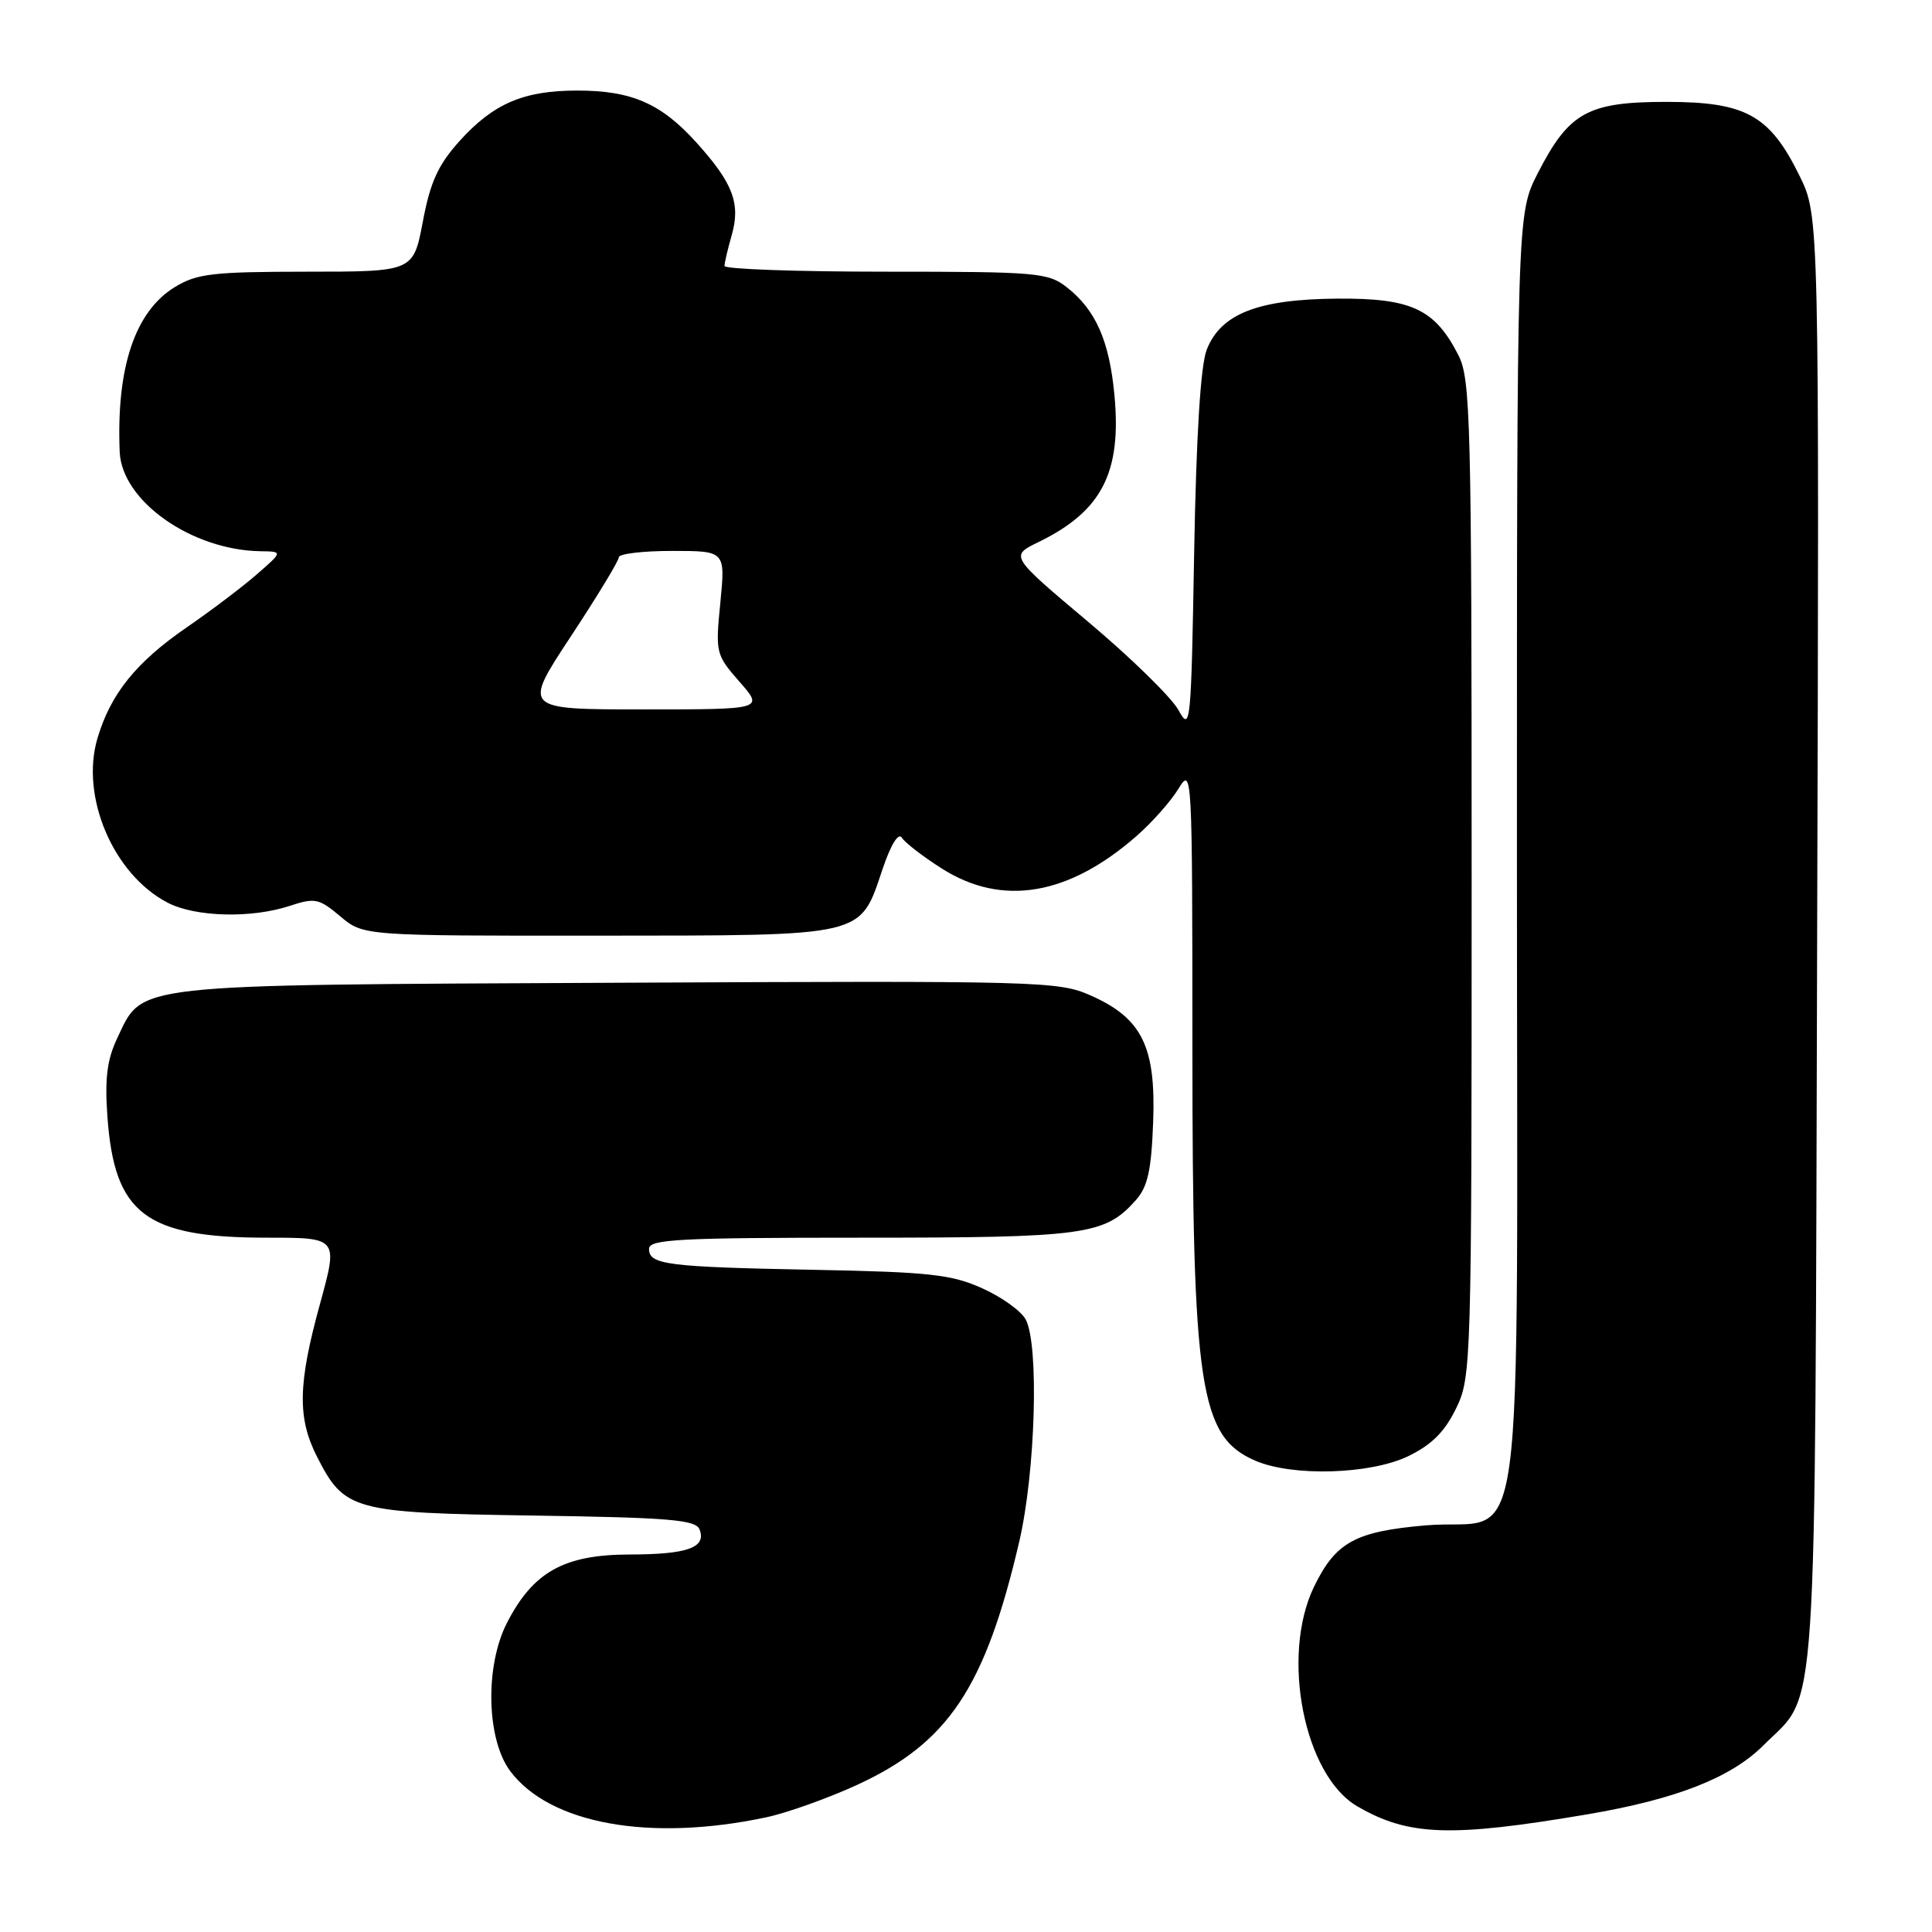 <?xml version="1.0" encoding="UTF-8" standalone="no"?>
<!DOCTYPE svg PUBLIC "-//W3C//DTD SVG 1.1//EN" "http://www.w3.org/Graphics/SVG/1.1/DTD/svg11.dtd" >
<svg xmlns="http://www.w3.org/2000/svg" xmlns:xlink="http://www.w3.org/1999/xlink" version="1.1" viewBox="0 0 256 256">
 <g >
 <path fill="currentColor"
d=" M 101.50 240.81 C 104.25 240.23 109.65 238.30 113.50 236.54 C 125.65 230.96 130.53 223.66 135.05 204.30 C 137.21 195.03 137.70 178.18 135.91 174.84 C 135.32 173.72 132.73 171.86 130.16 170.71 C 126.11 168.88 123.20 168.55 108.00 168.26 C 88.34 167.88 86.00 167.58 86.00 165.48 C 86.00 164.21 89.94 164.00 114.03 164.00 C 143.86 164.00 146.38 163.66 150.50 159.03 C 152.08 157.26 152.56 155.10 152.80 148.65 C 153.17 138.66 151.31 134.91 144.51 131.90 C 140.24 130.01 137.86 129.95 81.79 130.22 C 16.61 130.53 19.00 130.27 15.51 137.62 C 14.19 140.41 13.87 142.94 14.23 147.92 C 15.15 160.88 19.27 164.00 35.43 164.00 C 44.81 164.00 44.81 164.00 42.41 172.74 C 39.47 183.40 39.39 187.88 42.01 193.03 C 45.66 200.18 46.71 200.46 70.76 200.82 C 88.80 201.09 92.21 201.38 92.70 202.67 C 93.62 205.07 91.09 205.97 83.40 205.98 C 74.75 206.00 70.65 208.28 67.19 215.01 C 64.24 220.72 64.45 230.45 67.60 234.67 C 72.84 241.68 86.08 244.08 101.50 240.81 Z  M 210.33 240.41 C 222.11 238.41 229.37 235.56 233.67 231.26 C 240.95 223.98 240.47 231.19 240.78 124.57 C 241.06 28.64 241.06 28.64 238.47 23.34 C 234.51 15.26 231.35 13.50 220.82 13.50 C 210.38 13.50 207.89 14.88 203.75 22.98 C 201.00 28.36 201.00 28.36 201.00 113.02 C 201.00 211.41 202.42 200.96 188.90 202.12 C 179.56 202.93 176.98 204.35 174.11 210.26 C 169.68 219.43 172.79 235.24 179.84 239.34 C 186.61 243.29 192.22 243.48 210.33 240.41 Z  M 186.62 192.94 C 189.71 191.44 191.44 189.71 192.94 186.62 C 194.96 182.46 195.00 180.97 195.00 116.43 C 195.00 55.64 194.86 50.23 193.25 47.07 C 190.12 40.94 187.02 39.49 177.17 39.57 C 166.68 39.65 161.76 41.58 159.90 46.33 C 159.08 48.41 158.51 57.66 158.23 73.31 C 157.83 96.15 157.75 97.00 156.16 94.10 C 155.25 92.43 149.85 87.15 144.16 82.37 C 133.82 73.67 133.82 73.67 137.60 71.83 C 145.99 67.75 148.63 62.64 147.67 52.37 C 147.00 45.17 145.20 41.09 141.39 38.09 C 138.88 36.12 137.52 36.00 117.37 36.00 C 105.61 36.00 96.00 35.66 96.00 35.24 C 96.00 34.83 96.43 33.00 96.95 31.18 C 98.16 26.97 97.13 24.26 92.29 18.90 C 87.61 13.71 83.70 12.00 76.50 12.00 C 69.37 12.00 65.39 13.71 60.89 18.69 C 58.05 21.85 57.02 24.10 56.03 29.35 C 54.77 36.00 54.77 36.00 40.64 36.00 C 28.21 36.01 26.10 36.25 23.18 38.03 C 17.89 41.26 15.40 48.69 15.86 59.87 C 16.13 66.37 25.36 72.89 34.50 73.04 C 37.50 73.08 37.50 73.08 34.00 76.13 C 32.08 77.80 27.93 80.94 24.80 83.09 C 18.03 87.74 14.66 91.93 12.91 97.84 C 10.62 105.59 15.03 115.89 22.23 119.62 C 25.91 121.52 33.31 121.71 38.40 120.03 C 41.73 118.93 42.27 119.05 45.09 121.42 C 48.15 124.00 48.15 124.00 79.33 123.98 C 115.05 123.95 113.88 124.23 116.97 115.08 C 118.05 111.89 119.05 110.28 119.50 111.00 C 119.91 111.66 122.30 113.50 124.82 115.10 C 132.80 120.16 141.60 118.68 150.64 110.74 C 152.67 108.96 155.16 106.15 156.16 104.50 C 157.96 101.56 157.99 102.23 158.00 138.70 C 158.00 183.99 158.96 190.34 166.31 193.54 C 171.25 195.68 181.58 195.38 186.62 192.94 Z  M 75.63 84.34 C 79.13 79.03 82.00 74.30 82.00 73.84 C 82.00 73.38 85.18 73.00 89.06 73.00 C 96.12 73.00 96.12 73.00 95.45 79.84 C 94.79 86.52 94.85 86.75 97.99 90.34 C 101.21 94.00 101.21 94.00 85.23 94.00 C 69.26 94.00 69.26 94.00 75.63 84.34 Z "/>
</g>
</svg>